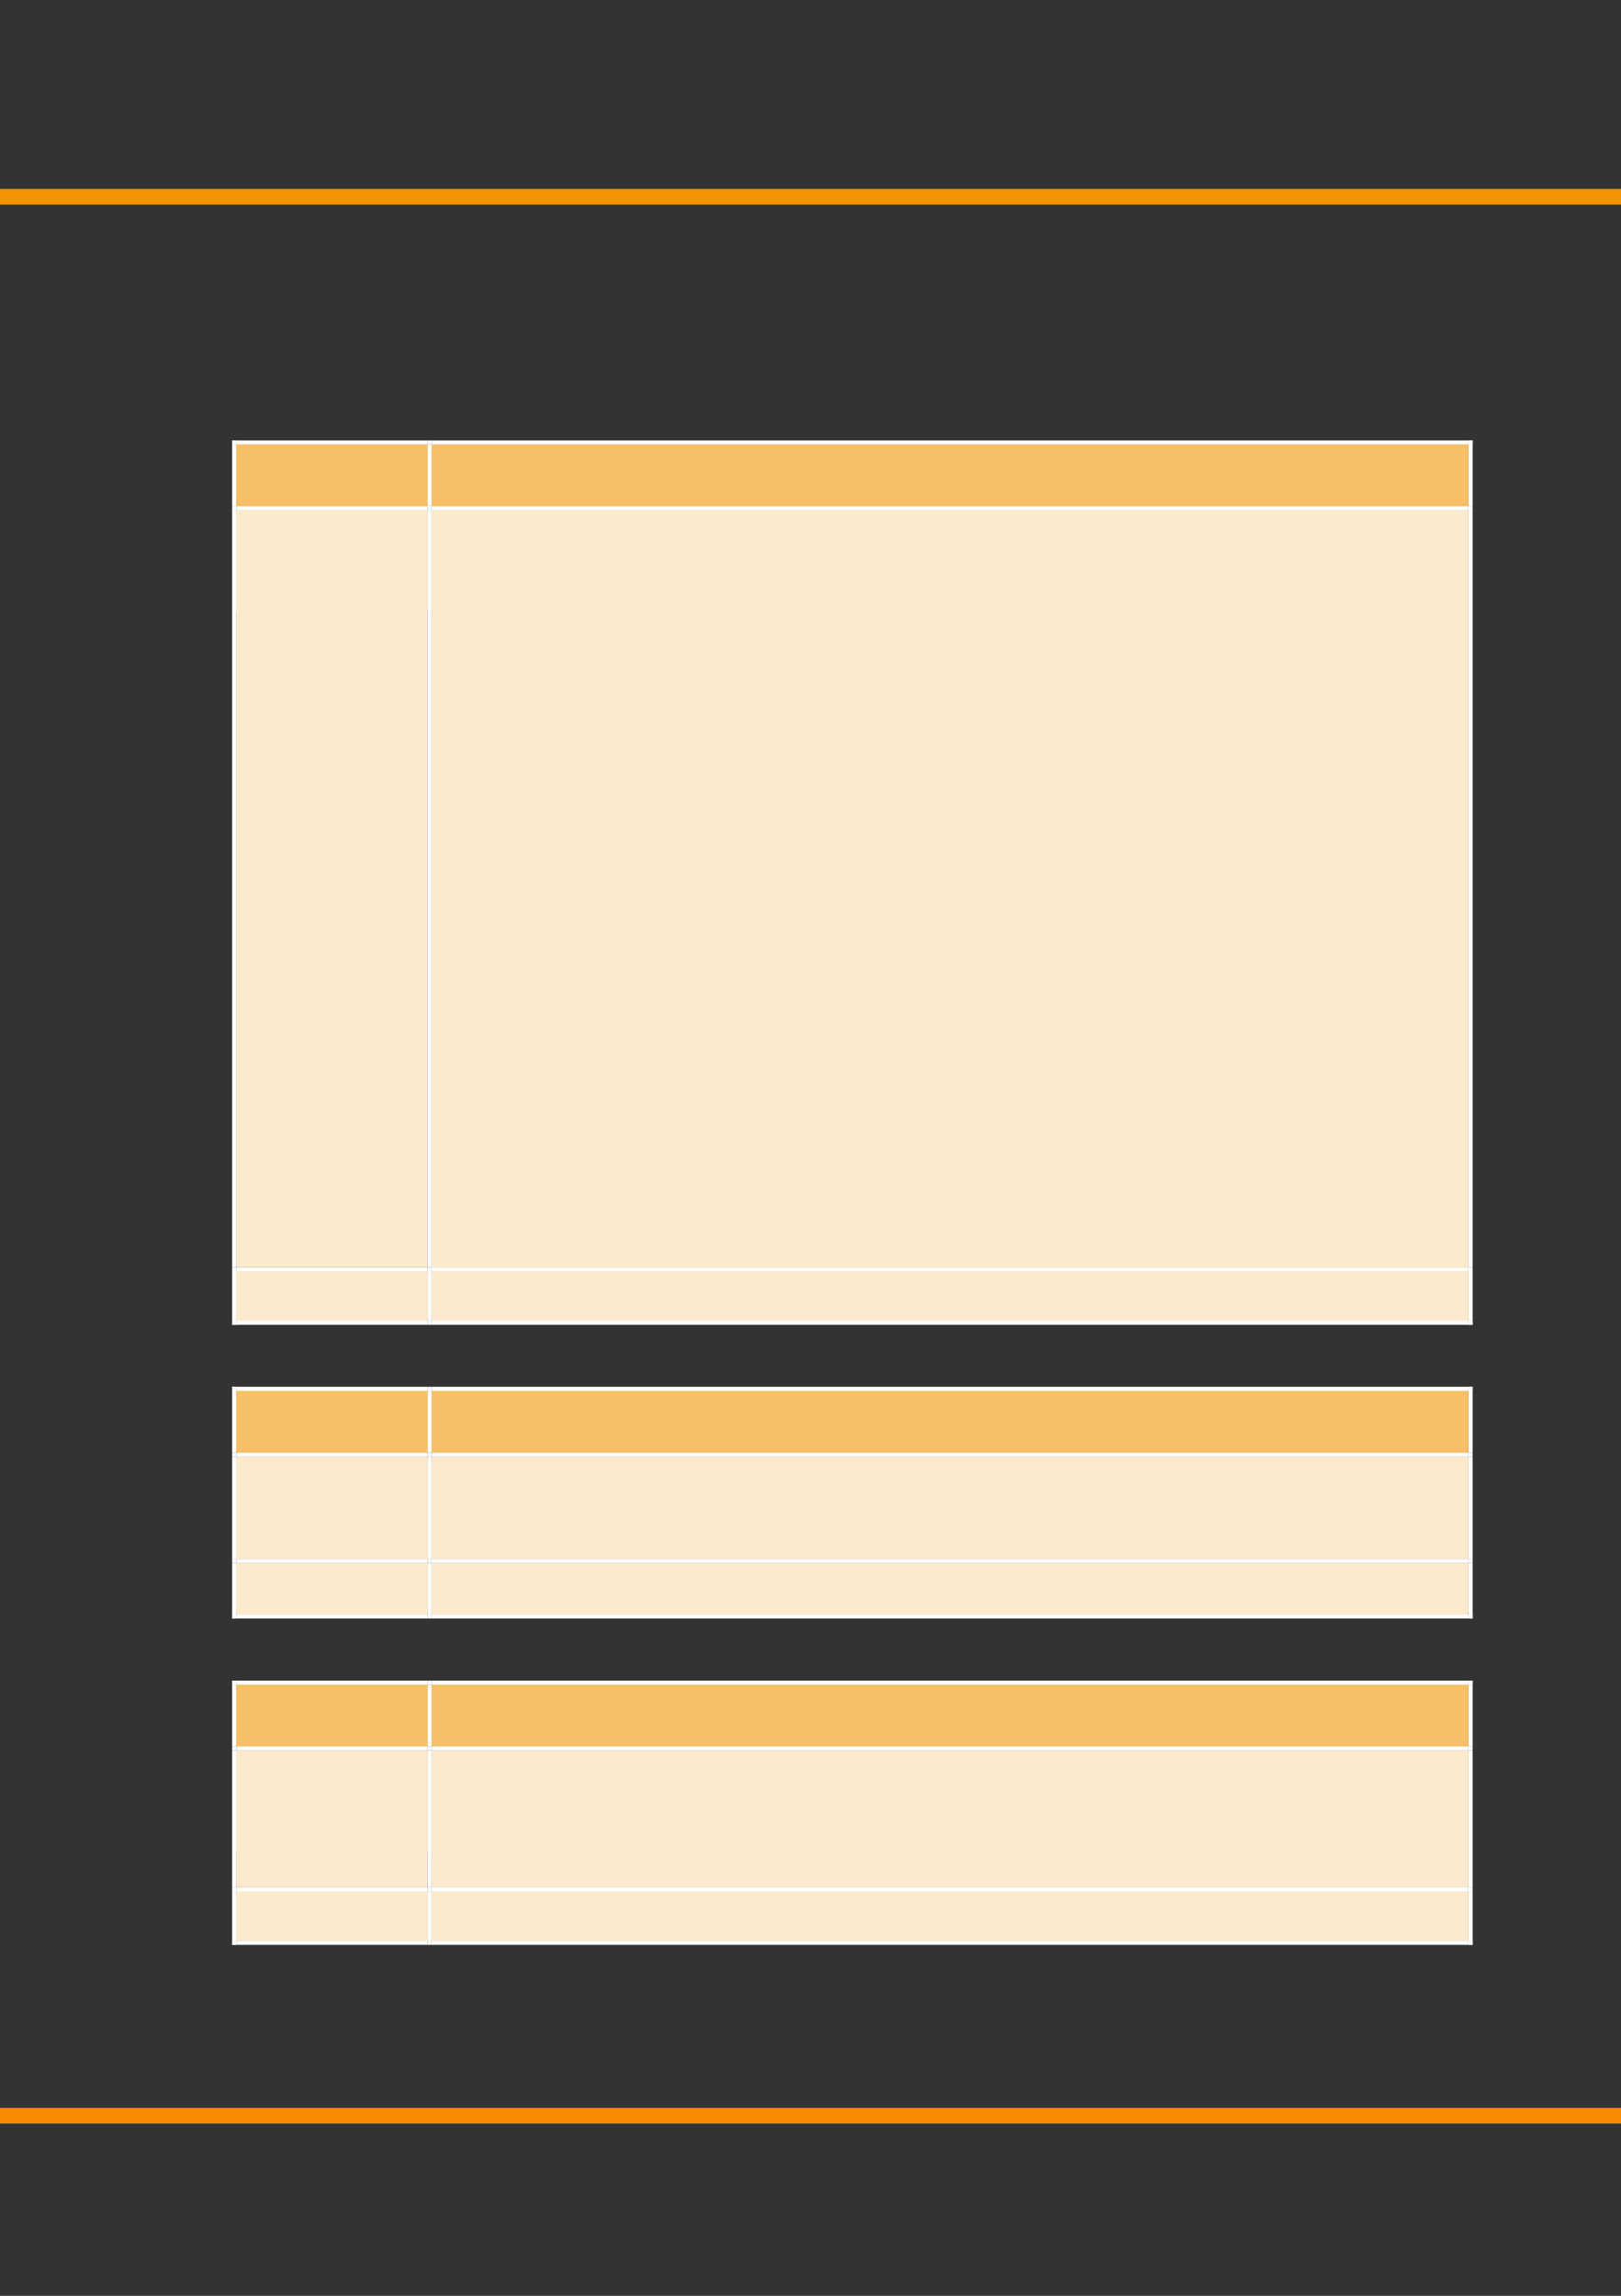 <?xml version="1.0" encoding="UTF-8" standalone="no"?>
<!DOCTYPE svg PUBLIC "-//W3C//DTD SVG 1.1//EN"
"http://www.w3.org/Graphics/SVG/1.1/DTD/svg11.dtd">
<svg viewBox="0 0 908 1286" version="1.1" xmlns="http://www.w3.org/2000/svg" xmlns:xlink="http://www.w3.org/1999/xlink">
<rect x="0" y="0" width="908" height="1286" fill="#333333" stroke="none"/>
<defs>
<clipPath id="c0_32"><path d="M-.2 1286.6V-.2H909.3V1286.6Z"/></clipPath>
<clipPath id="c1_32"><path d="M241.4 283.9V248.7H822.8v35.2Z"/></clipPath>
<clipPath id="c2_32"><path d="M132 710.3V285.5H239.8V710.3Z"/></clipPath>
<clipPath id="c3_32"><path d="M241.4 710.3V285.5H822.8V710.3Z"/></clipPath>
<clipPath id="c4_32"><path d="M241.4 740.1V711.9H822.8v28.2Z"/></clipPath>
<clipPath id="c5_32"><path d="M241.4 814V778.8H822.8V814Z"/></clipPath>
<clipPath id="c6_32"><path d="M241.4 873.5V815.7H822.8v57.8Z"/></clipPath>
<clipPath id="c7_32"><path d="M241.4 904.7V875.2H822.8v29.5Z"/></clipPath>
<clipPath id="c8_32"><path d="M241.4 978.6V943.4H822.8v35.2Z"/></clipPath>
<clipPath id="c9_32"><path d="M241.4 1057.5V980.2H822.8v77.3Z"/></clipPath>
<clipPath id="ca_32"><path d="M241.4 1087.4v-28.3H822.8v28.3Z"/></clipPath>
<style type="text/css"><![CDATA[
.g0_32{
fill: none;
stroke: #F29400;
stroke-width: 8.784;
stroke-linejoin: round;
}
.g1_32{
fill: none;
stroke: #F78C00;
stroke-width: 8.784;
stroke-linejoin: round;
}
.g2_32{
fill: #F7BF66;
}
.g3_32{
fill: #FFF;
}
.g4_32{
fill: #FCEACC;
}
]]></style>
</defs>
<g clip-path="url(#c0_32)">
<path d="M-21.2 110.2H913.7" class="g0_32"/>
<path d="M-21.2 1185.1H913.7" class="g1_32"/>
</g>
<path fill-rule="evenodd" d="M132.3 283.6H239.5V249H132.3v34.6Z" class="g2_32"/>
<path fill-rule="evenodd" d="M132.3 283.6H239.5V249H132.3v34.6Z" class="g2_32"/>
<path fill-rule="evenodd" d="M241.8 283.6H822.5V249H241.8v34.6Z" class="g2_32"/>
<path clip-path="url(#c1_32)" fill-rule="evenodd" d="M241.8 283.6H822.5V249H241.8v34.6Z" class="g2_32"/>
<path fill-rule="evenodd" d="M130 249h2.3v-2.3H130V249Z" class="g3_32"/>
<path fill-rule="evenodd" d="M130 249h2.3v-2.3H130V249Z" class="g3_32"/>
<path fill-rule="evenodd" d="M132.3 249H239.5v-2.3H132.3V249Z" class="g3_32"/>
<path fill-rule="evenodd" d="M239.5 249h2.3v-2.3h-2.3V249Z" class="g3_32"/>
<path fill-rule="evenodd" d="M241.8 249H822.6v-2.3H241.8V249Z" class="g3_32"/>
<path fill-rule="evenodd" d="M822.6 249h2.3v-2.3h-2.3V249Z" class="g3_32"/>
<path fill-rule="evenodd" d="M822.6 249h2.3v-2.3h-2.3V249Z" class="g3_32"/>
<path fill-rule="evenodd" d="M130 283.6h2.3V249H130v34.6Z" class="g3_32"/>
<path fill-rule="evenodd" d="M239.5 283.6h2.3V249h-2.3v34.6Z" class="g3_32"/>
<path fill-rule="evenodd" d="M822.6 283.6h2.3V249h-2.3v34.6Z" class="g3_32"/>
<path fill-rule="evenodd" d="M132.3 709.9H239.5V285.8H132.3V709.9Z" class="g4_32"/>
<path clip-path="url(#c2_32)" fill-rule="evenodd" d="M132.3 343H239.5V285.8H132.3V343Z" class="g4_32"/>
<path fill-rule="evenodd" d="M241.8 709.9H822.5V285.8H241.8V709.9Z" class="g4_32"/>
<g clip-path="url(#c3_32)">
<path fill-rule="evenodd" d="M241.8 314.4H822.5V285.8H241.8v28.6Z" class="g4_32"/>
<path fill-rule="evenodd" d="M241.8 343.6H822.5V314.4H241.8v29.2Z" class="g4_32"/>
<path fill-rule="evenodd" d="M241.8 372.7H822.5V343.6H241.8v29.1Z" class="g4_32"/>
<path fill-rule="evenodd" d="M241.8 401.8H822.5V372.7H241.8v29.1Z" class="g4_32"/>
<path fill-rule="evenodd" d="M241.8 431H822.5V401.8H241.8V431Z" class="g4_32"/>
<path fill-rule="evenodd" d="M241.8 459.6H822.5V431H241.8v28.6Z" class="g4_32"/>
<path fill-rule="evenodd" d="M241.8 488.2H822.5V459.6H241.8v28.6Z" class="g4_32"/>
<path fill-rule="evenodd" d="M241.8 516.8H822.5V488.2H241.8v28.6Z" class="g4_32"/>
<path fill-rule="evenodd" d="M241.8 545.4H822.5V516.8H241.8v28.6Z" class="g4_32"/>
<path fill-rule="evenodd" d="M241.8 574.5H822.5V545.4H241.8v29.1Z" class="g4_32"/>
<path fill-rule="evenodd" d="M241.8 603.7H822.5V574.5H241.8v29.2Z" class="g4_32"/>
<path fill-rule="evenodd" d="M241.8 632.7H822.5v-29H241.8v29Z" class="g4_32"/>
<path fill-rule="evenodd" d="M241.8 652.2H822.5V632.7H241.8v19.5Z" class="g4_32"/>
<path fill-rule="evenodd" d="M241.8 681.3H822.5V652.2H241.8v29.1Z" class="g4_32"/>
<path fill-rule="evenodd" d="M241.8 709.9H822.5V681.3H241.8v28.6Z" class="g4_32"/>
</g>
<path fill-rule="evenodd" d="M130 285.8h2.3v-2.2H130v2.2Z" class="g3_32"/>
<path fill-rule="evenodd" d="M132.3 285.8H239.5v-2.2H132.3v2.2Z" class="g3_32"/>
<path fill-rule="evenodd" d="M239.5 285.8h2.3v-2.2h-2.3v2.2Z" class="g3_32"/>
<path fill-rule="evenodd" d="M241.8 285.8H822.6v-2.2H241.8v2.2Z" class="g3_32"/>
<path fill-rule="evenodd" d="M822.6 285.8h2.3v-2.2h-2.3v2.2Z" class="g3_32"/>
<path fill-rule="evenodd" d="M130 709.9h2.3V285.8H130V709.9Z" class="g3_32"/>
<path fill-rule="evenodd" d="M239.5 709.9h2.3V285.8h-2.3V709.9Z" class="g3_32"/>
<path fill-rule="evenodd" d="M822.6 709.9h2.3V285.8h-2.3V709.9Z" class="g3_32"/>
<path fill-rule="evenodd" d="M132.3 739.8H239.5V712.2H132.3v27.6Z" class="g4_32"/>
<path fill-rule="evenodd" d="M132.3 739.8H239.5V712.2H132.3v27.6Z" class="g4_32"/>
<path fill-rule="evenodd" d="M241.8 739.8H822.5V712.2H241.8v27.6Z" class="g4_32"/>
<path clip-path="url(#c4_32)" fill-rule="evenodd" d="M241.8 739.8H822.5V712.2H241.8v27.6Z" class="g4_32"/>
<path fill-rule="evenodd" d="M130 712.2h2.3v-2.3H130v2.3Z" class="g3_32"/>
<path fill-rule="evenodd" d="M132.3 712.2H239.5v-2.3H132.3v2.3Z" class="g3_32"/>
<path fill-rule="evenodd" d="M239.5 712.2h2.3v-2.3h-2.3v2.3Z" class="g3_32"/>
<path fill-rule="evenodd" d="M241.8 712.2H822.6v-2.3H241.8v2.3Z" class="g3_32"/>
<path fill-rule="evenodd" d="M822.6 712.2h2.3v-2.3h-2.3v2.3Z" class="g3_32"/>
<path fill-rule="evenodd" d="M130 739.8h2.3V712.2H130v27.6Z" class="g3_32"/>
<path fill-rule="evenodd" d="M130 742.1h2.3v-2.3H130v2.3Z" class="g3_32"/>
<path fill-rule="evenodd" d="M130 742.1h2.3v-2.3H130v2.3Z" class="g3_32"/>
<path fill-rule="evenodd" d="M132.3 742.1H239.5v-2.3H132.3v2.3Z" class="g3_32"/>
<path fill-rule="evenodd" d="M239.5 739.8h2.3V712.2h-2.3v27.6Z" class="g3_32"/>
<path fill-rule="evenodd" d="M239.5 742.1h2.3v-2.3h-2.3v2.3Z" class="g3_32"/>
<path fill-rule="evenodd" d="M241.8 742.1H822.6v-2.3H241.8v2.3Z" class="g3_32"/>
<path fill-rule="evenodd" d="M822.6 739.8h2.3V712.2h-2.3v27.6Z" class="g3_32"/>
<path fill-rule="evenodd" d="M822.6 742.1h2.3v-2.3h-2.3v2.3Z" class="g3_32"/>
<path fill-rule="evenodd" d="M822.6 742.1h2.3v-2.3h-2.3v2.3Z" class="g3_32"/>
<path fill-rule="evenodd" d="M132.3 813.7H239.5V779.1H132.3v34.6Z" class="g2_32"/>
<path fill-rule="evenodd" d="M132.3 813.7H239.5V779.1H132.3v34.6Z" class="g2_32"/>
<path fill-rule="evenodd" d="M241.8 813.7H822.5V779.1H241.8v34.6Z" class="g2_32"/>
<path clip-path="url(#c5_32)" fill-rule="evenodd" d="M241.8 813.7H822.5V779.1H241.8v34.6Z" class="g2_32"/>
<path fill-rule="evenodd" d="M130 779.1h2.3v-2.3H130v2.3Z" class="g3_32"/>
<path fill-rule="evenodd" d="M130 779.1h2.3v-2.3H130v2.3Z" class="g3_32"/>
<path fill-rule="evenodd" d="M132.3 779.1H239.5v-2.3H132.3v2.3Z" class="g3_32"/>
<path fill-rule="evenodd" d="M239.5 779.1h2.3v-2.3h-2.3v2.3Z" class="g3_32"/>
<path fill-rule="evenodd" d="M241.8 779.1H822.6v-2.3H241.8v2.3Z" class="g3_32"/>
<path fill-rule="evenodd" d="M822.6 779.1h2.3v-2.3h-2.3v2.3Z" class="g3_32"/>
<path fill-rule="evenodd" d="M822.6 779.1h2.3v-2.3h-2.3v2.3Z" class="g3_32"/>
<path fill-rule="evenodd" d="M130 813.7h2.3V779.1H130v34.6Z" class="g3_32"/>
<path fill-rule="evenodd" d="M239.5 813.7h2.3V779.1h-2.3v34.6Z" class="g3_32"/>
<path fill-rule="evenodd" d="M822.6 813.7h2.3V779.1h-2.3v34.6Z" class="g3_32"/>
<path fill-rule="evenodd" d="M132.3 873.2H239.5V816H132.3v57.2Z" class="g4_32"/>
<path fill-rule="evenodd" d="M132.3 873.2H239.5V816H132.3v57.2Z" class="g4_32"/>
<path fill-rule="evenodd" d="M241.8 873.2H822.5V816H241.8v57.2Z" class="g4_32"/>
<g clip-path="url(#c6_32)">
<path fill-rule="evenodd" d="M241.8 844.6H822.5V816H241.8v28.6Z" class="g4_32"/>
<path fill-rule="evenodd" d="M241.8 873.2H822.5V844.6H241.8v28.6Z" class="g4_32"/>
</g>
<path fill-rule="evenodd" d="M130 816h2.3v-2.3H130V816Z" class="g3_32"/>
<path fill-rule="evenodd" d="M132.3 816H239.5v-2.3H132.3V816Z" class="g3_32"/>
<path fill-rule="evenodd" d="M239.5 816h2.3v-2.3h-2.3V816Z" class="g3_32"/>
<path fill-rule="evenodd" d="M241.8 816H822.6v-2.3H241.8V816Z" class="g3_32"/>
<path fill-rule="evenodd" d="M822.6 816h2.3v-2.3h-2.3V816Z" class="g3_32"/>
<path fill-rule="evenodd" d="M130 873.2h2.3V816H130v57.2Z" class="g3_32"/>
<path fill-rule="evenodd" d="M239.5 873.2h2.3V816h-2.3v57.2Z" class="g3_32"/>
<path fill-rule="evenodd" d="M822.6 873.2h2.3V816h-2.3v57.2Z" class="g3_32"/>
<path fill-rule="evenodd" d="M132.3 904.4H239.5V875.5H132.3v28.9Z" class="g4_32"/>
<path fill-rule="evenodd" d="M132.3 903.1H239.5V875.5H132.3v27.6Z" class="g4_32"/>
<path fill-rule="evenodd" d="M241.8 904.4H822.5V875.5H241.8v28.9Z" class="g4_32"/>
<path clip-path="url(#c7_32)" fill-rule="evenodd" d="M241.8 903.1H822.5V875.5H241.8v27.6Z" class="g4_32"/>
<path fill-rule="evenodd" d="M130 875.5h2.3v-2.3H130v2.3Z" class="g3_32"/>
<path fill-rule="evenodd" d="M132.3 875.5H239.5v-2.3H132.3v2.3Z" class="g3_32"/>
<path fill-rule="evenodd" d="M239.5 875.5h2.3v-2.3h-2.3v2.3Z" class="g3_32"/>
<path fill-rule="evenodd" d="M241.8 875.5H822.6v-2.3H241.8v2.3Z" class="g3_32"/>
<path fill-rule="evenodd" d="M822.6 875.5h2.3v-2.3h-2.3v2.3Z" class="g3_32"/>
<path fill-rule="evenodd" d="M130 904.4h2.3V875.5H130v28.9Z" class="g3_32"/>
<path fill-rule="evenodd" d="M130 906.6h2.3v-2.2H130v2.2Z" class="g3_32"/>
<path fill-rule="evenodd" d="M130 906.6h2.3v-2.2H130v2.2Z" class="g3_32"/>
<path fill-rule="evenodd" d="M132.3 906.6H239.5v-2.2H132.3v2.2Z" class="g3_32"/>
<path fill-rule="evenodd" d="M239.5 904.4h2.3V875.5h-2.3v28.9Z" class="g3_32"/>
<path fill-rule="evenodd" d="M239.5 906.6h2.3v-2.2h-2.3v2.2Z" class="g3_32"/>
<path fill-rule="evenodd" d="M241.8 906.6H822.6v-2.2H241.8v2.2Z" class="g3_32"/>
<path fill-rule="evenodd" d="M822.6 904.4h2.3V875.5h-2.3v28.9Z" class="g3_32"/>
<path fill-rule="evenodd" d="M822.6 906.6h2.3v-2.2h-2.3v2.2Z" class="g3_32"/>
<path fill-rule="evenodd" d="M822.6 906.6h2.3v-2.2h-2.3v2.2Z" class="g3_32"/>
<path fill-rule="evenodd" d="M132.3 978.2H239.5V943.7H132.3v34.5Z" class="g2_32"/>
<path fill-rule="evenodd" d="M132.3 978.2H239.5V943.7H132.3v34.5Z" class="g2_32"/>
<path fill-rule="evenodd" d="M241.8 978.2H822.5V943.7H241.8v34.5Z" class="g2_32"/>
<path clip-path="url(#c8_32)" fill-rule="evenodd" d="M241.8 978.2H822.5V943.7H241.8v34.5Z" class="g2_32"/>
<path fill-rule="evenodd" d="M130 943.7h2.3v-2.3H130v2.3Z" class="g3_32"/>
<path fill-rule="evenodd" d="M130 943.7h2.3v-2.3H130v2.3Z" class="g3_32"/>
<path fill-rule="evenodd" d="M132.3 943.7H239.5v-2.3H132.3v2.3Z" class="g3_32"/>
<path fill-rule="evenodd" d="M239.5 943.7h2.3v-2.3h-2.3v2.3Z" class="g3_32"/>
<path fill-rule="evenodd" d="M241.8 943.7H822.6v-2.3H241.8v2.3Z" class="g3_32"/>
<path fill-rule="evenodd" d="M822.6 943.7h2.3v-2.3h-2.3v2.3Z" class="g3_32"/>
<path fill-rule="evenodd" d="M822.6 943.7h2.3v-2.3h-2.3v2.3Z" class="g3_32"/>
<path fill-rule="evenodd" d="M130 978.2h2.3V943.7H130v34.5Z" class="g3_32"/>
<path fill-rule="evenodd" d="M239.5 978.2h2.3V943.7h-2.3v34.5Z" class="g3_32"/>
<path fill-rule="evenodd" d="M822.6 978.2h2.3V943.7h-2.3v34.5Z" class="g3_32"/>
<path fill-rule="evenodd" d="M132.3 1057.2H239.5V980.5H132.3v76.7Z" class="g4_32"/>
<path fill-rule="evenodd" d="M132.3 1037.7H239.5V980.5H132.3v57.2Z" class="g4_32"/>
<path fill-rule="evenodd" d="M241.8 1057.2H822.5V980.5H241.8v76.7Z" class="g4_32"/>
<g clip-path="url(#c9_32)">
<path fill-rule="evenodd" d="M241.8 1009.1H822.5V980.5H241.8v28.6Z" class="g4_32"/>
<path fill-rule="evenodd" d="M241.8 1028.6H822.5v-19.5H241.8v19.5Z" class="g4_32"/>
<path fill-rule="evenodd" d="M241.8 1057.2H822.5v-28.6H241.8v28.6Z" class="g4_32"/>
</g>
<path fill-rule="evenodd" d="M130 980.5h2.3v-2.3H130v2.3Z" class="g3_32"/>
<path fill-rule="evenodd" d="M132.3 980.5H239.5v-2.3H132.3v2.3Z" class="g3_32"/>
<path fill-rule="evenodd" d="M239.5 980.5h2.3v-2.3h-2.3v2.3Z" class="g3_32"/>
<path fill-rule="evenodd" d="M241.8 980.5H822.6v-2.3H241.8v2.3Z" class="g3_32"/>
<path fill-rule="evenodd" d="M822.6 980.5h2.3v-2.3h-2.3v2.3Z" class="g3_32"/>
<path fill-rule="evenodd" d="M130 1057.2h2.3V980.5H130v76.7Z" class="g3_32"/>
<path fill-rule="evenodd" d="M239.5 1057.2h2.3V980.5h-2.3v76.7Z" class="g3_32"/>
<path fill-rule="evenodd" d="M822.6 1057.2h2.3V980.5h-2.3v76.7Z" class="g3_32"/>
<path fill-rule="evenodd" d="M132.3 1087.1H239.5v-27.6H132.3v27.6Z" class="g4_32"/>
<path fill-rule="evenodd" d="M132.3 1087.1H239.5v-27.6H132.3v27.6Z" class="g4_32"/>
<path fill-rule="evenodd" d="M241.8 1087.1H822.5v-27.6H241.8v27.6Z" class="g4_32"/>
<path clip-path="url(#ca_32)" fill-rule="evenodd" d="M241.8 1087.1H822.5v-27.6H241.8v27.6Z" class="g4_32"/>
<path fill-rule="evenodd" d="M130 1059.5h2.3v-2.3H130v2.3Z" class="g3_32"/>
<path fill-rule="evenodd" d="M132.3 1059.5H239.5v-2.3H132.3v2.3Z" class="g3_32"/>
<path fill-rule="evenodd" d="M239.5 1059.5h2.3v-2.3h-2.3v2.3Z" class="g3_32"/>
<path fill-rule="evenodd" d="M241.8 1059.5H822.6v-2.3H241.8v2.3Z" class="g3_32"/>
<path fill-rule="evenodd" d="M822.6 1059.5h2.3v-2.3h-2.3v2.3Z" class="g3_32"/>
<path fill-rule="evenodd" d="M130 1087.1h2.3v-27.6H130v27.6Z" class="g3_32"/>
<path fill-rule="evenodd" d="M130 1089.4h2.3v-2.3H130v2.3Z" class="g3_32"/>
<path fill-rule="evenodd" d="M130 1089.4h2.3v-2.3H130v2.3Z" class="g3_32"/>
<path fill-rule="evenodd" d="M132.3 1089.4H239.5v-2.3H132.3v2.3Z" class="g3_32"/>
<path fill-rule="evenodd" d="M239.5 1087.1h2.3v-27.6h-2.3v27.6Z" class="g3_32"/>
<path fill-rule="evenodd" d="M239.5 1089.4h2.3v-2.3h-2.3v2.3Z" class="g3_32"/>
<path fill-rule="evenodd" d="M241.8 1089.4H822.6v-2.3H241.8v2.3Z" class="g3_32"/>
<path fill-rule="evenodd" d="M822.6 1087.1h2.3v-27.6h-2.3v27.6Z" class="g3_32"/>
<path fill-rule="evenodd" d="M822.6 1089.4h2.3v-2.3h-2.3v2.3Z" class="g3_32"/>
<path fill-rule="evenodd" d="M822.6 1089.4h2.3v-2.3h-2.3v2.3Z" class="g3_32"/>
</svg>